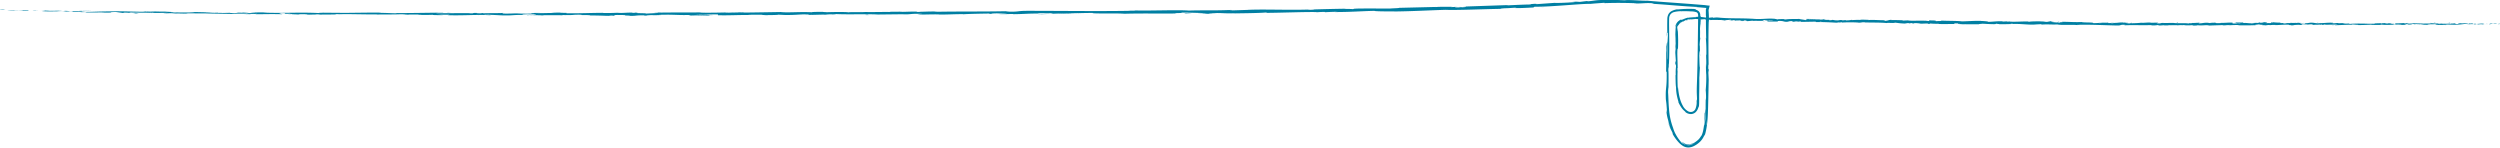 <svg xmlns="http://www.w3.org/2000/svg" viewBox="0 0 1930.51 114" class="svg" focusable="false" aria-hidden="true" role="img"><defs><style>.cls-2{clip-path:url(#clip-path)}.cls-3{fill:#007fa3}</style><clipPath id="clip-path"><path fill="none" d="M0 0h1930.51v114H0z"/></clipPath></defs><g id="Layer_2" data-name="Layer 2"><g id="Layer_1-2" data-name="Layer 1"><g class="cls-2"><path class="cls-3" d="M.42 7.4c-.91 0-.4.27 2.09.28l1.77-.29zm16.73.95c2.93-.09 6.32-.3 4.43-.64-2.91.25-3.61.11-6.74.41-2.49 0-4.34-.19-3.92-.3-.88.06-3.87-.16-5.22 0a96.45 96.45 0 0 0 11.64.3c.92.09 0 .16-.19.21M260.62 11h-1.57 1.57m150.85.48a9.48 9.48 0 0 0-1.68.07 13.72 13.72 0 0 0 1.68-.07m25.76.37h-1.52a13.69 13.69 0 0 0 1.52 0M260.62 11l4 .12a32.82 32.82 0 0 0-4-.12M50.73 8.15c-.84 0-1.55 0-2.19.06h2.19m143.38 2.73h-1.22l-1 .13zm-51.04-.25a5.15 5.15 0 0 0 2-.37 18.8 18.8 0 0 1-2.52.16c0 .06.13.12.51.21M62.15 9.42h-1.43 1.43m168.49 1.76a1.71 1.71 0 0 0 .47.11s-.19-.07-.47-.11M1296 78.94c-.14-.28-.19-.37 0 0m-1.08-59.38v.82c.06.09.11.18.16.18zM917.1 10.51c-4.9-.22 8-.38.59-.6.69.1-6.7.48-.59.6M52.05 8.2h2.09-2.09m865.64 1.71h-.76.76M593 12c-.22 0-.66-.08-1.11-.11A6.41 6.41 0 0 0 593 12m-80.94-.36h2-2M635 11.47c1.09 0 1.46.06 2.94 0h-.45a23.09 23.09 0 0 1-2.49 0m43.72-.1h-2.2zm608.37 17.07c.1-1 .19-1.55.28-2-.2.67-.18-5.75-.28 2"/><path class="cls-3" d="M50.75 8.31a5.71 5.71 0 0 1 1.3-.11H50.6c-.13 0-.16.08.15.11m586.01.97h7-7m574.59-7.41l1.59-.14c-.61 0-1.18.08-1.59.14M664.32 9.22c1.24.09 2.56.15 3.92.18.28 0 .61 0 .8-.07zm623.06 17.19"/><path class="cls-3" d="M1305 111.68a25.92 25.92 0 0 0 2.56-.85 9.59 9.59 0 0 1-3 1h-.21l.67-.24m13.36-20.87c-.12 1.59-.28 3.57-.56 5.66-.17.44-.18-.07 0-1.37a31.13 31.13 0 0 0 .58-4.29m-2.06 13a11.44 11.44 0 0 1-1.44 3.08 11.37 11.37 0 0 0 1.44-3.09m-2.85-86.83c.12-6.62-.3-3.1-.49-4.52a5.62 5.62 0 0 0-.59-2.85 3.84 3.84 0 0 0-1.47-1.42c-.86-.45-1.18-.5-1.32-.61s.18-.26-1.32-.55a88.86 88.86 0 0 0-12.63.35c-.29 0-1 0-.17-.14a13.3 13.3 0 0 0-4.93 1.57 6.19 6.19 0 0 0-2.28 2.44 8.27 8.27 0 0 0-.78 3.26c-.1 4.08-.1 8.09 0 11.15a5.8 5.8 0 0 1-.1.79c.19-1 .38-1.13.51-.92 0 3 .15 5.51-.11 6.62a17.61 17.61 0 0 0-.12-2.82l.06 3.11c-.38 2.79-.06-4.25-.31-4.25 0 6.06.2 13.13 0 17.78-.35 1 0-10.87-.35-4.67l.24-7.19c-.61 5.48.1-4.37-.54.67-.24 9.46 0 10.59-.22 20 .15 2.13.28-.7.44 1.43.16 13.43-1 10.52-.64 20.44.11 1.28.3 2.17.44 3.62s.26 3.46.53 7c-.2-.79-.43-1.59-.6-2.38a32.85 32.85 0 0 0 1.19 7.27c.42 1.33.62 2.75 2.15 7.42a30.28 30.28 0 0 1-1.4-3.92c-.4-1.39-.6-2.42-.48-1.73a18.29 18.29 0 0 0 1.48 5c.4.86.78 1.53 1.85 3.73l.17 1.07a32.81 32.81 0 0 0 4.55 6.27 15.57 15.57 0 0 0 3.14 2.68 8 8 0 0 0 4.22 1.29 9.59 9.59 0 0 0 4.25-1 17.62 17.62 0 0 0 3.57-2.25 14.57 14.57 0 0 0 4.92-6.9c-.09.63-.74 2.61.32 0 1.9-6.77 2.15-14.2 2.34-21.4s.32-14.35.46-20.92l-.24-5c0-1.17.15-2.17.19-.9.16-5.12-.18-.27-.27-2.73 0-2.92.2-3.85.27-2-.16-9-.28-25.75.12-35.27l.07 1.86c.12-4.74-.13-7-.24-9.54.09-.45.5-2 .88-3.46l-1.88-.16-1.77-.18 1.54.06-12.46-1-12.2-.9c-8-.57-15.47-1.1-21.6-1.66-1.18.12-5.16-.09-9-.29s-7.49-.25-8 0c-4.6-.16-6.25-.29-8.37-.32s-4.71-.09-11.19.13c-3.47.16-5.14.64-9.4 1l-.12-.29-5.77.69-3.11-.16-4 .34a14.19 14.19 0 0 1 3.16 0c-3.12.27-6.93.46-10 .57s-5.34.1-5.42 0l-14.77 1.07c.33-.14 2.8-.31 4.75-.49-7.87.73-1.45-.24-8.66.42 1 0-.52.21-.68.28-3.61 0-11.82.41-17.89.69l1.16-.25-35.44 1.21c4.42 0 3.41.38-.2.5l-1.45-.29c-2.33.25 3.77 0-1 .39-4.6 0-3.1-.31-.46-.47l-5.6.23c-.33-.09 1-.17 1.32-.3-2.29.25-9.66-.13-13 .28l-.32-.09-27.94.68c-.19.29-4.11.28-7.1.55-7.38 0-15.57-.1-24.46 0-6.24.22-1.82.26-4.62.46-.46-.25-9.34-.1-4.74-.34-10.67.18-13.62.25-27.11.61 1.46.09 3.11.12 2.26.21a27.22 27.22 0 0 1-5.22-.17h.64c-15.14.53-35-.39-47 .26h.68l-12.51.4c-5.75 0 3.45-.23-.81-.34-13.48.56-21.31.1-32.42.48-8.6-.69-30.51.27-42.12-.12l.67.17a48.25 48.25 0 0 1-5.84-.1c.31.14 3.25.14 1.39.24-25.41.4-52.45 0-78.51 0-9.53 0-5.4.94-17.42.58l3.41-.34c-19.23.48-39.32.13-58.14.54a23.54 23.54 0 0 1 3-.18c-2-.11-5.67-.1-8.85 0l-4.15.12a9.44 9.44 0 0 0-1.77.15c-2.94 0-.68-.17-2.49-.26-4-.13-10 .34-12.13.11a11.73 11.73 0 0 1 1.85-.1c-2.6.12-12.11 0-9.62.28-7.07-.1-13.52.16-19.15 0-3.68.32-12.1-.12-13.26.32.5-.45-12.39-.34-16.86-.12 1.5-.13-3.88-.13-2.13-.32-5.1 0-9.77.11-8.88.34-9.4-.51-18.88.47-24.17-.2-15.15.28-29.16.46-42.79.57.5-.45 15.06-.06 14.48-.53-12.93.2-20.38.59-33.2.49-3.32-.06 1.89-.19 3-.27-12.91.19-25 0-36.46.23 0 0 1.28-.08 2.45-.12-2.27 0-5.27-.06-5 .14h2.2c3.62.29-9 .62-9.39.77 3.84-.58-11.35-.13-5.25-.87-1.49 0-3.36.13-3 .27-2.21 0-2.91-.12-.67-.27-8.11.11-5.22.32-12.57.31 0-.09 1.51-.13 2.27-.25-3.72.19-7.46.38-13.67.3.37-.06-.35-.14 1.5-.14-10.66 0-18.17.5-29.87.31 3.45-.42-4-.14-4.6-.51l-6.3.11 2.53.18c-5.51 0-10.38.26-15.12.14l4.1-.15-10.33.06 5.84.14c-5.57.19.6.47-6.73.36 1.49 0-5.52 0-8.39-.22-2.73.11-5.53.23-9.61.13-1.06-.12.86-.4.17-.48-2.69.3-12.91.06-16.32.38 1.14-.08 1.2-.27.83-.31l-2.26.25c-2.55-.09-2.93-.13-2.51-.28-7.68-.06 2.43.47-6.68.25.72 0 .38 0 1.87-.09-9.16-.12-17.69.13-26.1 0-2.48-.38 7.35-.08 4.51-.4-12.13.05-25.11.4-36.85.29h2.19c-1.63.51-8.74-.29-14.68-.07 1.46 0 1.91-.28 1.52-.22-8-.11-16.44.07-28.61.19l1.6.03c-4.74-.13-12.48-.11-17.59-.19-1.52.13-4.45.1-2.67.3-15.77-.81-30.09.3-44.09-.43 1.68 0 4-.09 2.66-.1l-11.92.06a30 30 0 0 0 4.07.34c-1.51.12-4.88.21-7.83.19 5.36-.12-.05-.36-2.36-.5.38.07-.41.14-.21.21-6.23-.44-1 .46-9.55.14l.45-.12c-3.18 0-6.12.19-9.55.13-1.42-.27 3.39-.1 3.61-.32-4.82 0-9.51.45-13.87.16l7-.11c-4.74-.33-5.3-.26-8.82-.33h.34l-8.16-.19 2.08.1c-6 .64-12.28 0-20.41.41 7.9-.36 1.31-.23 1.91-.53-2.07-.1-5.22-.22-4.32-.29-3.84.21-6.41-.25-11.83.06-.25-.1-4.11 0-3.24-.28-5 0 1.18.18.75.3-7.69.26-18.08-.54-29.16-.2-9.54.06-11.31.36-20.17.41-3-.19 2.45-.32 2.45-.32-4.82-.2-8.45-.22-13-.17.92-.07 0-.15-1.41-.28-3.65 0-2.45.32-7.26.12.83-.1 1.89-.26 3.65-.34l-13 .18c-1.18-.18 2.68-.2 4.25-.3-5 0-12.95-.11-14.5.14l3.2.16c-1.82 0-.93-.24.42-.27a25.94 25.94 0 0 1 6.42.33h-3.17c3.24.67 12.72.1 19.1.22L48.61 9l6.54-.26c1.39.13 2.34.37-.81.39 4.57.26 4-.1 8 .18.43 0 .24.06-.17.07l4.47-.07c-.87.08.74.3-2 .21 8 .34 12.94-.15 15.95.2h-.67C91 9.78 81 9.5 89.33 9.23l5.61.79L96 9.73c1.15 0 3.42.06 3 .18 4.27-.17-.73-.14 1.75-.31 5.52.32 15.24 0 16.48.49 2-.22-5.28-.22.62-.33 1.67.53 6.82 0 11.86.24-1.55.26-6.33.08-1.28.36 3.05-.43 9.83.18 14.09.12.2-.35 9.26-.06 16.4-.15-.45.12 13.45.27 20.09.43l-.19.06c1.29-.35 8.14-.25 13.13-.29-.19.21-1.09.29-3.8.38h4.7c1.1-.11 2.57-.16 5.61-.19l-1.18.27c6.25 0 12.58-.25 20.62 0 .45-.25-6.39-.74 2.11-.86.31.14.63.37-1.6.42.73 0 2.6-.1 4.07 0l-3.4.21c3.66.12 1.92-.18 4.84-.15-.05.2 2.17.15 1.75.3-.75 0-2.55-.09-3.67 0 3.29.06 7.28.18 8.6.33-.29-.11 0-.26 2.42-.27 6.25 0 2.14.24 5.78.35 1.51-.13 5.5 0 5.6-.27a15.83 15.83 0 0 1 2.87.23c3.24-.12 15.1 0 11.46-.31h-.83.53c10.6-.25 22 .24 32.53.15v.1c6.28-.09 14 0 18.45-.22 1.86 0 4.38.19 3.59.3 4.8-.06 5.33-.17 12.26 0-4.82.16 1.67.15-4.94.11 6.23.1 7.65.25 14.34 0-2.28.25 4.69.32 7.66.25L338 11.4h9.2l-1.6.33c12.76.42 23-.64 32.72.05 3.37-.23-6.93-.18-3.91-.44 5.87.06 12 .54 13.82.54 8 .2 7.5-.46 15.91-.34-1.08-.11-2.09-.43 4.19-.53 5.88 0 7.22.49 3.51.58a9.62 9.62 0 0 1-2-.07c-1.9.05-4.39.1-2.07.22l.77-.11c2.91.12 11 .11 9.09.3 4.44-.11 1.9-.19-1.39-.25 7.53.17 11.77 0 19.52.12-1.23-.06-2.37-.2-1.14-.2 11.37.15 5-.22 12.71-.26 4.38.18-1.57.42 6.19.27 4.73.13 1 .32-.88.41 7.07-.22 13.2.15 17.24.2l-3.72.09c2.22-.05 4-.05 5.9-.05l-2.17-.26a33 33 0 0 1 4 .15c2.25-.16-1.72-.4 2.75-.6 2.91.12 8.87-.13 9.87.18-9.16-.1 1 .32-6.74.36h5.51c.33 0-.31.07-.9.08 8.76.28 4-.35 13.11-.35-1.15.18 2.11.33 3.59.29-3.66 0-1.75-.29 1.61-.42 5.83.13 6.33-.11 9.38-.1l-3.48-.06c1.18-.17 4.1-.15 8.16-.21.34.13-3.69.1-2.24.15 4.51-.31 10.19.31 16.48.1 2.91.12.28.33 2.84.41 7-.24 7.63.23 15 0-2.14-.24-2.51-.18 2.71-.41l-12.18.17 7.81-.35c-3.67 0-7.75.16-10 .12 3.72-.19 3.34-.14 1.58-.33 5 .35 10-.21 15.78 0l-.18.58c8.74.25 15.53-.31 26.88-.17l-3.65-.1c1.53-.23 7 0 10.69-.14-.35.19 1.95.26 3.52.38-.19-.15 8.31 0 9.34-.4l5.06.24c9.17.09 10.46-.57 19.27-.53-2.65.22 1.35.35-4.55.51a45.8 45.8 0 0 0 5.63-.11c1.72.12 8.16-.28 10.86-.1a34.3 34.3 0 0 1 4.95-.28c.36 0 0 .1 0 .1s5.16-.15 2.28-.36c9.06.59 25.32-.1 33.21.41l20-.22c-.38.06 0 .1-1.12.08 8 .16 4.94-.57 14.08-.4 4.68.29-4.85.18-1.94.29 1.27.64 11-.12 17.2.23h-1.49c4.7.2 11.47-.28 19.16-.27 0 0-.37.06 0 .1 5.25-.35 15.2-.49 22.6-.61-2.3.26-3.36.15-2 .4 3.32-.05-1-.41 5.65-.5 2.15.13 6.92.22 7.56.49h-6.24c3.2.34 8.08-.05 11.36 0l-.42.16c9.57-.1 9.7-.49 20-.52l-1.06-.11c5.61-.41 4.71.19 10.31-.12l1.7.38c3.71-.11 13-.44 19.63-.55-3.77.31-11.54.49-16.36.69 3.68 0 12.49-.09 14.4-.3-1.48.05-3.34.16-4.8.1 4.5-.33 10.43-.51 17.75-.54-1.29.76 19.09.1 24.41.63 13-.37 25.69-.07 40.78-.22-5.35-.55 4.41-.05 3.48-.65 3.51-.06 4.85-.06 5.17 0l10.65.29c2.53.15-3.34.15-3 .29 7.69 0 3.23.23 8.32.35-1-.21 2.67-.33 7.06-.28l-6.18-.23c10.75-.39 9.3.43 20.14 0l-3.43.22c5.56-.16 20.52-.2 26-.73 1 .06 2.29.21-.16.28 13.3-.07 29.59-.81 39.93-.62l-1 .16c2.48-.08 4.31-.34 7.42-.23-.16.06-1 .16.15.15 1.31-.06 6.59-.34 9.87-.3l-2.8.2c13 0 19.89-.68 30.77-.93 0 .44 10.18.44 15.27.44l-.17.06c15.1-.2 25.64-.85 39.62-1.29 8.69.38 29.41-.56 43.37-.75-2.14 0 .33-.35 2.81-.47 3.28 0 9-.67 8.53-.25l-1.16.05c2.48.27 9.2-.13 14.45-.39l.84-.57c13.77.11 35.94-2.43 43.46-2.23 3.29-.34 7.39-.58 10.65-.84l-.16.29c9.15-.26 13.7-.27 25 .08l-2.32.1c6.38.29 8.1-.47 14-.13l1.74.52c11.15.69 22.4 1.89 33.43 2.36a7.19 7.19 0 0 1-2.33 0l9.2.78c-.12.46-.24.9-.35 1.31v4.1c.05.88.13 1.24.25.83-.37.13-.14 11.53 0 17.57l-.27-.94c.3 5.1.4 5.26.43 12.38 0 1.68-.24 1.47-.15-.77-.19 5.62.22 4.39 0 11.19l-.15-2.54a73.76 73.76 0 0 0 .2 8.51 104.67 104.67 0 0 1-.43 11.81 51.72 51.72 0 0 1 .21 7.36c-.1.45-.14-.79-.16-1.41-.28 9.65.21 14.39-.9 20.9a3.25 3.25 0 0 0-.33 1.07 113.92 113.92 0 0 0 1-13.12c-.24 0-.5 6.15-.68 1.24 0 2.48.05 5.82-.24 9.26a47.43 47.43 0 0 1-.71 5.12 20.06 20.06 0 0 1-1.3 4.48c-.15.23-.29.44-.42.6l.24-.51a15.66 15.66 0 0 1-2 2.87 17.52 17.52 0 0 1-3.71 2.84 19.33 19.33 0 0 1-3.55 1.22 6 6 0 0 1-4.66-1.35c0 .42-2.83-2.13-.28.37a11.91 11.91 0 0 0 2.1 1.12 4.47 4.47 0 0 0 1.13.26h-.19c1.73.36 4.2-.37 6.57-2a12.6 12.6 0 0 1-3.16 1.81 5.89 5.89 0 0 1-4 .13 8.62 8.62 0 0 1-3.66-1.74 33.64 33.64 0 0 1-4.44-6.38 23.84 23.84 0 0 1-2.06-5 51.63 51.63 0 0 1-3.14-14.71c-.45-5-.47-9.72-.71-12.69a21.22 21.22 0 0 1 .29-4.08c0 1.55 0 3.39.06 4.23-.06-5.37.18-15.9-.16-17.19.26-6.76.28 3.81.35-5.49l.1 1.26c.42-9.14.3-16.58.2-24.26 0-3.82-.15-7.79 0-11.91a5.27 5.27 0 0 1 1-2.78 5.34 5.34 0 0 1 2.54-1.72 21.4 21.4 0 0 1 7-.67h-2.38c2.87-.11 5.77-.08 8.67.09a13.62 13.62 0 0 1 4.12.59 2.05 2.05 0 0 1 1.2 1.16 5.68 5.68 0 0 1 .23 2c-.08 5.91-.15 11.85-.23 17.78-.14 11.87-.31 23.7-.76 35.09-.21 6.48 0 7.19.12 11.15l-.32 1.39a13.49 13.49 0 0 1-1 6.37 4 4 0 0 1-2.43 2 4.25 4.25 0 0 1-3-.32 10.17 10.17 0 0 1-4.29-4.48c-2.12-3.82-3.12-8.45-3.68-14.43l-.09 1.56c-.37-4.3-.34-13.78-.16-13a17.12 17.12 0 0 1-.11-3.13l.16-.13-.29-10.72c.1-8.31.62 1.3.63-10.82-.06-4.51-.47-12.83-.57-11.14a30 30 0 0 1-.25 4.78l-.09-4.12c-.46-.75-.93-3.91-1.24 6.2l.3 7.05-.22 2.27v-5.93a59.73 59.73 0 0 0 .12 7.89 18.9 18.9 0 0 0-.24 3l.45 6.92c-.18.84-.36-3.1-.45 1.54.21 3.25.4-3.11.54 2.26a32.94 32.94 0 0 0-.19 6.35c-.12.55-.2-.28-.25-1.85.14 3.51.06 9.35.46 11.18a35 35 0 0 0 .82 7.33c.53 2.51 1.31 4.47 1 4.38a28.78 28.78 0 0 0 2 3.6 13.25 13.25 0 0 0 4.16 4.2c-1.43-.79-1.42-.8-.71-.19a6.73 6.73 0 0 0 4.79 1.47 5.68 5.68 0 0 0 3.06-1.42 7.44 7.44 0 0 0 1.64-2.36c.63-1.45.8-2.34.87-1.88.4-2.5.17-6.42.27-10.78s.13-9.17.06-13.05a18.9 18.9 0 0 1 .06 2c.11-4.37.27-5.63.4-8.43-.37-.57-.35-7.37-.53-11 .46-5.34.4 3.26.79 1.59-.32.26-.16-9.3-.45-7.49a41.11 41.11 0 0 1 .52-5.63c-.47-.72 0-3.81-.26-7.2.34-5.92.48-1.52.44-8 .2-3.09.27 2.69.27 2.69"/><path class="cls-3" d="M1301.84 111.82a3.77 3.77 0 0 1-.7-.27 6 6 0 0 0 1 .46c.22 0 .44.07.64.07a6.82 6.82 0 0 1-.94-.26M258.77 10.91h.28-.58.3"/></g><path class="cls-3" d="M1225.78.79l.03.07 1.13-.14-1.16.07z"/><g class="cls-2"><path class="cls-3" d="M187.22 9.64a8.12 8.12 0 0 0-.94-.08 8.86 8.86 0 0 0 .94.08m-30.91-.23l-4.38-.13 4.38.13m-23.77-.32a1.71 1.71 0 0 0-.47.11h.05zm377.89.7h.91c2.15-.06.69 0-.91 0M398 10.42l3.61-.13a14.68 14.68 0 0 0-3.61.13m238-1.14z"/><path class="cls-3" d="M406.81 10.29h-5.23c1.65 0 3.58.05 5.23 0M29.55 7.8h-1.28zm-1.28.01H27h1.28m-3.96.02h2.67a25.56 25.56 0 0 0-2.67 0M61 8.38l.36-.09a.73.73 0 0 0-.36.09m9.56.1c-2.28-.06-5.72-.29-8.9-.27l-.3.08c1.5-.13 7 .33 9.2.19m39.89 1.64l-8-.15c1.4.12 3.24.28-.4.28 10.09.4-2.08-.26 8.41-.13m24.83.36c-4.3 0 .05.16-.17.22 2.73-.08 3.39-.1.17-.22m179.53.84l-.43.25c3.32 0 0-.1.43-.25"/></g><path class="cls-3" d="M344.38 10.14l4.76-.06-3.22-.17-1.54.23zm25.04 1.77l-1.45.03 5.53-.08-4.08.05z"/><g class="cls-2"><path class="cls-3" d="M670.94 11.63l-1-.3c-2.24.06-2.71.41 1 .3m130.16-.82a58.18 58.18 0 0 0 7.34.06c-2.93 0-5.85-.11-7.34-.06"/></g><path class="cls-3" d="M1191.47 5.41l-2.61.24 4.93-.35-2.32.11z"/><g class="cls-2"><path class="cls-3" d="M1930.35 18.57c.34-.09.14-.28-.78-.23l-.65.34zm-6.24-.52c-1.09.17-2.34.47-1.63.76 1.07-.33 1.34-.2 2.49-.59.93 0 1.62.08 1.47.2a12 12 0 0 0 1.94-.16 13.7 13.7 0 0 0-4.34 0c-.34-.07 0-.16.07-.22m-90.62.09h.58-.58m-56.15-.13a1.6 1.6 0 0 0 .63-.07c-.4 0-.72 0-.63.07m-9.58-.39h.56a2.2 2.2 0 0 0-.56 0m65.73.52L1832 18c-.11.11.77.08 1.5.1m78.12.9a5.59 5.59 0 0 0 .81-.1l-.76.05-.05.05m-53.38-1.2h.45a3.35 3.35 0 0 0 .38-.14zm18.99-.13c-.43 0-.58.27-.74.39a2.63 2.63 0 0 1 .93-.19c0-.05-.05-.12-.19-.2m30.12.27h.54-.54m-62.71-.15a.35.35 0 0 0-.17-.1s.07.07.17.1m-531.3-2.74V15c0-.05-.15 0 0 .05m-19.4 5.56l.11-.28a.32.32 0 0 0-.11-.12zm295.23-3.88c1.82.26-3 .3-.23.6-.26-.11 2.5-.42.23-.6M1911.13 19h-.78.78m-322.19-1.67h.28-.28m120.85-.03a3.05 3.05 0 0 0 .41.12s-.1-.07-.41-.12m30.11.47h-.74.74m-45.74-.14a7.45 7.45 0 0 0-1.1 0h.17a3 3 0 0 1 .93 0m-16.28-.06l.3.06h.52zm-315.07-1.22a2.86 2.86 0 0 1-.75-.26c.25.2-2.14.22.75.26"/><path class="cls-3" d="M1911.61 18.86a.91.91 0 0 1-.48.12h.54s.06-.08-.06-.1m-218.12.93h-2.59 2.59m-213.93-1.74h-.59a2.7 2.7 0 0 0 .59 0m203.67 1.71a10.94 10.94 0 0 0-1.46-.2 1.67 1.67 0 0 0-.3.07z"/></g><g class="cls-2"><path class="cls-3" d="M1397.21 14.65a2.79 2.79 0 0 1 1.13.08h-1.43a.77.77 0 0 1 .3-.13m10.2 2.07h-2.1c-.17-.1 0-.2.5-.19-.26.06.88.14 1.6.23m-62.41-.39c2.46.07 1.17-.33 1.7-.52 2.94 0 1.35.3 2.35.51 1.83 0 3.25-.35 4.62-.3.1.06.37.09 0 .16 2-.24 5.77.13 8-.18a.75.75 0 0 1 .3.1c-.36-.2-.42-.38-.34-.51a8.35 8.35 0 0 1 2.47.05 2.61 2.61 0 0 0-1.06.15l1.16-.08c1 .36-1.58.08-1.59.34 2.26-.07 4.9-.3 6.63-.17.35.34-4 0-1.75.37l-2.67-.18c2 .57-1.63-.06.24.54 3.52.16 3.94-.1 7.45.07.8-.18-.25-.28.54-.46 5-.24 3.91.92 7.59.54a7.77 7.77 0 0 1 3.94-.34l-.89.36c3.4.1 2-.51 5.52-.19-.64.14-2.68.08-2.17.13 2.31.34 1.64-.18 3.42-.15l.36.34c3.63 0 7.63-.15 11.65-.16-.22.1-.91.19 0 .31 5.07-.09 10.82.2 15.71.48l1.87-.27c.43 0 .8.15.33.2 1.91.13.1-.19 1-.29 1.09 0 1.43.19.74.27a100.87 100.87 0 0 1 13.13 0l-.69.07c2.76.16 3.12-.55 5.68-.25l-.5.05c6 .19 12.61 0 17.18.5.87-.41 5.92.26 6.31-.32 3.42.33 2.44.42 7.25.68 1.29 0 1.92-.34 3.51-.38v.3l2.16-.29 1.15.37 1.49-.06c-.59 0-1.26-.15-1.17-.23a23.15 23.15 0 0 1 5.73.42l5.52-.2a8.2 8.2 0 0 1-1.78.22c2.94-.28.53.33 3.23.07-.36-.07.2-.18.26-.24a53.33 53.33 0 0 0 6.66.18l-.43.2c4.09.1 8.62 0 13.21 0-1.65-.12-1.27-.48.08-.5l.53.33c.87-.19-1.4-.14.39-.36 1.71.05 1.14.37.16.47l2.08-.09c.13.1-.36.14-.49.26.85-.19 3.59.36 4.83 0l.12.09h10.4c.08-.27 1.54-.2 2.65-.41 2.75.11 5.79.35 9.1.35 2.33-.12.68-.23 1.73-.38.17.25 3.47.25 1.76.42 4 0 5.07 0 10.09-.17-.54-.11-1.15-.16-.84-.24.92 0 2.08.12 1.94.24h-.24c5.64-.33 13 .85 17.5.36h-.25l4.66-.24c2.14.05-1.29.18.29.34 5-.38 7.94.12 12.07-.14 3.2.77 11.36 0 15.68.53l-.25-.18a6.8 6.8 0 0 1 2.17.16c-.11-.14-1.21-.17-.51-.26 9.46-.15 19.52.38 29.22.58 3.54.07 2-.89 6.48-.45l-1.27.32c7.16-.36 14.64.09 21.65-.21a3.81 3.81 0 0 1-1.12.17 20.63 20.63 0 0 0 5.5-.16c1.09 0 .25.18.92.28 1.49.15 3.73-.28 4.52-.05.13 0-.42.08-.69.1 1-.12 4.51 0 3.58-.24 2.63.14 5-.1 7.13.07 1.37-.3 4.5.16 4.94-.27-.19.45 4.61.38 6.27.18-.55.13 1.45.14.79.33 1.9 0 3.64-.08 3.31-.31 3.5.55 7-.4 9 .29 5.63-.22 10.85-.36 15.92-.46-.18.45-5.6 0-5.39.5 4.81-.17 7.59-.55 12.36-.43 1.23.06-.7.19-1.12.27 4.81-.18 9.29.06 13.57-.18a3.75 3.75 0 0 1-.91.12c.84 0 2 .07 1.87-.13l-.83.05c-1.34-.29 3.35-.6 3.5-.76-1.43.58 4.23.16 2 .88.56 0 1.25-.13 1.13-.26.82 0 1.08.12.25.27 3-.1 1.94-.32 4.68-.31 0 .1-.56.13-.85.25a25.71 25.71 0 0 1 5.09-.29c-.14.06.13.14-.56.13 4 0 6.77-.49 11.12-.3-1.28.42 1.48.14 1.71.51l2.34-.11-.94-.18c2.06 0 3.87-.26 5.63-.14l-1.52.15 3.84-.07-2.17-.14c2.07-.19-.23-.46 2.5-.36-.55 0 2.06 0 3.12.22a18.39 18.39 0 0 1 3.57-.14c.4.11-.31.4-.06.48 1-.31 4.81-.08 6.07-.41-.42.08-.44.27-.3.31l.84-.25c1 .08 1.09.12.93.27 2.86.05-.9-.46 2.49-.26a5.56 5.56 0 0 1-.7.09c3.41.11 6.59-.15 9.72 0 .92.38-2.74.09-1.68.41 4.51-.06 9.35-.46 13.71-.37h-.81c.6-.53 3.25.25 5.46 0-.54 0-.71.29-.56.23 3 .08 6.11-.13 10.65-.31l-.57.14c1.77.12 4.65.06 6.55.12.57-.13 1.66-.11 1-.31 5.88.76 11.2-.43 16.41.18-.62 0-1.48.12-1 .12l4.44-.14c-.35-.22-.58-.13-1.51-.31a16.87 16.87 0 0 1 2.91-.25c-2 .16 0 .37.88.49-.14-.07.15-.15.08-.22 2.32.4.38-.46 3.55-.2l-.17.12c1.19-.06 2.28-.23 3.56-.2.53.27-1.26.13-1.35.35 1.8 0 3.54-.51 5.17-.26l-2.62.16a17 17 0 0 0 3.29.27h-.13l3 .13-.78-.08c2.24-.7 4.57-.14 7.59-.62-2.93.45-.48.25-.7.55.77.08 1.94.17 1.61.25 1.43-.25 2.39.17 4.4-.19.09.09 1.53 0 1.21.24 1.86-.09-.44-.17-.28-.29 2.86-.35 6.73.35 10.85-.13 3.55-.22 4.2-.55 7.5-.73 1.11.14-.91.35-.91.35a28.87 28.87 0 0 0 4.84 0c-.34.09 0 .15.53.26 1.36-.05.9-.37 2.7-.25a6.59 6.59 0 0 1-1.36.4l4.84-.42c.44.16-1 .27-1.58.39a33.13 33.13 0 0 0 5.39-.49l-1.2-.08c.68 0 .36.22-.14.28a3.67 3.67 0 0 1-2.4-.16l1.18-.08c-1.22-.54-4.73.16-7.11.16l1-.42-2.44.37c-.51-.1-.87-.32.3-.4-1.7-.18-1.51.17-3 0-.16 0-.09-.05.06-.07l-1.66.14c.32-.09-.28-.29.74-.24-3-.21-4.81.34-5.94 0h.25c-4.14.17-.39.31-3.5.69l-2.09-.73-.41.3c-.43 0-1.27 0-1.12-.14-1.59.22.28.13-.65.33-2-.26-5.67.17-6.13-.31-.74.24 2 .17-.23.34-.63-.51-2.54.11-4.42-.11.58-.27 2.36-.15.48-.37-1.13.46-3.66-.07-5.25 0-.07.36-3.44.16-6.1.29.17-.12-5-.17-7.48-.29l.07-.06c-.47.36-3 .3-4.88.38.07-.21.4-.3 1.41-.4h-1.75a8.85 8.85 0 0 1-2.09.22l.44-.27c-2.32 0-4.68.34-7.67.17-.17.25 2.38.69-.78.88-.12-.14-.24-.37.59-.43a9.29 9.29 0 0 1-1.51.06l1.26-.24c-1.36-.09-.71.2-1.8.18 0-.19-.81-.13-.65-.29a10.38 10.38 0 0 0 1.37 0 18.11 18.11 0 0 1-3.21-.29c.11.11 0 .26-.9.29-2.32 0-.79-.23-2.15-.33-.56.14-2 0-2.08.29a2.3 2.3 0 0 1-1.07-.22c-1.21.13-5.62.05-4.27.36h.31-.19c-4 .29-8.2-.15-12.11 0v-.1c-2.34.11-5.2.07-6.87.28-.69 0-1.63-.17-1.34-.29a27.82 27.82 0 0 1-4.56 0c1.79-.17-.62-.15 1.84-.13a27.31 27.31 0 0 0-5.34 0c.85-.25-1.74-.32-2.85-.24l1.63.18h-3.43l.6-.33c-4.75-.4-8.56.67-12.18 0-1.25.23 2.58.17 1.46.43-2.19 0-4.46-.51-5.15-.51-3-.19-2.79.47-5.92.35.4.11.78.43-1.56.54-2.18-.05-2.68-.5-1.3-.59.52 0 .77 0 .75.07.71 0 1.63-.09.77-.22l-.29.12c-1.08-.12-4.09-.11-3.38-.3-1.65.11-.71.19.52.25-2.81-.17-4.38 0-7.27-.12.46.06.88.2.43.2-4.24-.15-1.87.22-4.74.27-1.62-.18.59-.43-2.3-.28-1.76-.13-.37-.31.33-.41a45.71 45.71 0 0 1-6.41-.2l1.38-.09c-.83.05-1.51.05-2.2.05l.79.23c-.81 0-1.5 0-1.48-.14-.84.15.64.39-1 .6-1.08-.13-3.3.12-3.67-.19 3.41.11-.38-.32 2.51-.36a20.21 20.21 0 0 1-2 0c-.13 0 .11-.07.33-.08-3.26-.29-1.5.35-4.88.33.43-.17-.78-.33-1.33-.3 1.36 0 .65.3-.6.43a25.36 25.36 0 0 0-3.5.08l1.3.06a14.35 14.35 0 0 1-3 .2c-.13-.13 1.37-.09.83-.15-1.68.31-3.79-.32-6.13-.12-1.09-.12-.11-.33-1.06-.41-2.62.22-2.84-.25-5.6-.07.8.24.94.18-1 .41l4.54-.16-2.91.34c1.36 0 2.88-.15 3.7-.1-1.38.19-1.24.13-.59.32-1.87-.35-3.71.2-5.87 0l.07-.58c-3.26-.27-5.78.29-10 .12l1.36.11a31.91 31.91 0 0 1-4 .11c.13-.19-.72-.27-1.31-.39.07.14-3.09 0-3.47.36l-1.89-.26c-3.41-.12-3.89.54-7.17.46 1-.21-.5-.35 1.7-.49a6.46 6.46 0 0 0-2.1.09c-.64-.13-3 .25-4 .06a5.07 5.07 0 0 1-1.84.27c-.14-.05 0-.1 0-.1s-1.92.12-.85.34c-3.37-.62-9.42 0-12.36-.52l-7.43.11c.14 0 0-.09.41-.07-3-.19-1.84.55-5.24.33-1.74-.32 1.81-.16.72-.28-.47-.65-4.11.06-6.39-.32h.55c-1.75-.22-4.27.22-7.13.16 0 0 .14-.05 0-.09-2 .31-5.66.4-8.41.48.86-.25 1.25-.13.73-.38-1.24 0 .36.41-2.11.47-.8-.15-2.57-.27-2.81-.55h2.33c-1.19-.36-3 0-4.23-.07l.15-.15c-3.56 0-3.61.42-7.43.37l.39.12c-2.09.37-1.75-.23-3.84.05l-.63-.4c-1.38.09-4.83.36-7.31.42 1.41-.28 4.3-.42 6.1-.58a44.89 44.89 0 0 0-5.37.19 12 12 0 0 1 1.79-.06 37.59 37.59 0 0 1-6.61.41c.49-.75-7.1-.24-9.07-.84-4.83.25-9.57-.18-15.18-.17 2 .6-1.64 0-1.3.61a11.89 11.89 0 0 1-1.93 0l-4-.39c-.94-.18 1.25-.12 1.13-.26-2.87-.06-1.2-.26-3.1-.43.39.21-1 .3-2.63.21l2.3.29c-4 .29-3.45-.53-7.49-.24l1.28-.18c-2.08.1-7.64-.06-9.67.41-.37-.07-.85-.24.06-.28-4.95-.11-11 .43-14.86.1l.37-.15a12.14 12.14 0 0 1-2.76.11c.06-.06.37-.14 0-.16a26.11 26.11 0 0 1-3.68.15l1-.16c-4.83-.23-7.41.34-11.46.41 0-.43-3.78-.61-5.68-.69l.07-.06c-5.62-.1-9.55.27-14.76.39-3.22-.5-10.94-.3-16.13-.62.8.09-.13.34-1 .37-1.22-.1-3.37.27-3.18-.13h.44c-.92-.4-3.42-.33-5.38-.36l-.32.52c-5.11-.8-13.4.15-16.19-.57-1.23.11-2.76.09-4 .21l.07-.28c-3.42-.11-5.12-.17-9.35-.15l.87-.19c-2.39-.05-3 .77-5.22.76l-.66-.43c-4.16 0-8.36-.46-12.48-.13.07-.06.19-.18.87-.19-2 0-7.57-.37-6.87.21 0-.37-4.29-.1-6.53 0l.35-.27a21.07 21.07 0 0 1-4.61.48c-.63 0-.55-.23.28-.15-2.09-.17-1.63.24-4.16.05l1-.16a10.39 10.39 0 0 0-3.17.23 14.82 14.82 0 0 1-4.4-.38 7.31 7.31 0 0 1-2.74.24c-.16-.1.3-.15.53-.17-3.59-.24-5.35.24-7.82-.07 0-.09-.21-.14-.42-.17 2.86.05 5.16.1 5 .11 0-.25-2.31-.33-.47-.65a53.53 53.53 0 0 1-7.27.38 1.79 1.79 0 0 1-.3-.09h.23a9.47 9.47 0 0 0-1.42 0c-.72-.05-1.17-.09-1.86-.1a20.86 20.86 0 0 0-3.8-.19c.1.28-1.41.21 0 .46h1.49-.08 2.86a10.3 10.3 0 0 1-3.13.06c-.59.17-1.25.34-1.61.42-1.57-.42-4.6-.68-5-.93-3.52.09-8.28-.06-10.5.42a3.05 3.05 0 0 1-1.52-.26c.58 0 1.27 0 1.58-.09-2 .1-5.92-.06-6.4.3-2.52-.21 1.42-.31-2-.31l.47-.11c-6.79-.7-11.08.72-18.61-.22a3.28 3.28 0 0 1 .89.14c-8.59-.57-17.74-.06-26.2-.93a15.8 15.8 0 0 0-4.15.16l-.51-.32-2.53.26c-3.6.14-6.11-1-10.72-.59l.59.2c-1.64-.1-5.18.38-4.93.16a2.42 2.42 0 0 1-1.16.28l-.08-.15a21.22 21.22 0 0 0-3.86 1.33c-1.48.55-1.41.45-1.54.32s-.48-.25-2.42 1.32a8 8 0 0 0-1.8 2.67c-.31.95-.44 1.58-.26 1.3s.35-.73.54-1.05.43-.5.51-.48a7.9 7.9 0 0 0-.64 1.42c.15.21.24.62.5.56s.56-.6 1.64-1.82a8.11 8.11 0 0 1 1.48-1.8c.26-.08.5-.18.76-.25a9.75 9.75 0 0 0-1.55 1.21c.93-.6 1.42-1.1 2.09-1.6a4.32 4.32 0 0 0 1-.2 13.9 13.9 0 0 1 2.15-1.18c.33.1-1 .62.63.31 1.09-.42-1.18-.18.68-.68a5.38 5.38 0 0 0 2.3-.12c.21.1-.09.2-.63.32 1.23-.31 3.34-.31 4-.55 1.26.23 4.36.05 4.23.47a23.85 23.85 0 0 1 3.53-.23c-2.22.44 4.51.18 3.91.72 1.64-.41 5.89 0 8.78-.16a2.29 2.29 0 0 1-.73.07 29.7 29.7 0 0 1 3.13.38c.22-.38 2.75-.39 4.12-.6 2 .42-1.22.42-.61.8-.09-.32 3.47-.23 2.8-.51a6.06 6.06 0 0 1 2.08.49c.28-.48 1.42-.05 2.69-.31 2.2.29.56.46 3 .38 1.15.17-1 .29-1 .29"/><path class="cls-3" d="M1395.83 15h-.32l.46.07.27-.08h-.41m438.34 3.19h-.1.22-.12"/></g><path class="cls-3" d="M1473.75 18.13l.43.01-.01-.07-.42.06z"/><g class="cls-2"><path class="cls-3" d="M1860.81 19.05a1.31 1.31 0 0 0 .35.07 1.58 1.58 0 0 0-.35-.07m11.51.02l1.62.09-1.62-.09m8.84.09a.35.35 0 0 0 .18-.12zm-140.65.46h-.34c-.8.06-.26 0 .34 0m41.86-.62l-1.35.13c.75 0 1.33 0 1.35-.13m-88.6.82zm85.31-.66a13.9 13.9 0 0 0 1.94 0h-1.94m140.43-.23h.43zm.49-.04h.47a1.61 1.61 0 0 0-.47 0m1.45-.13l-1 .09a3.63 3.63 0 0 0 1-.09m-13.65.24l-.14.1a.17.17 0 0 0 .14-.1m-3.56 0c.85 0 2.13.2 3.31.13l.11-.08c-.55.15-2.62-.22-3.42 0m-14.87-1.16l3 .05c-.53-.1-1.21-.24.14-.27-3.76-.3.78.23-3.13.22m-9.25-.09c1.6-.06 0-.15.06-.22-1 .11-1.26.13-.06.22m-66.82.2l.16-.26c-1.23 0 0 .1-.16.26"/></g><path class="cls-3" d="M1800.54 19.3l1.2.15.57-.23-1.77.08zm-9.07-1.75l1.52-.05.54-.04-2.06.09z"/><g class="cls-2"><path class="cls-3" d="M1680.78 17.34l.37.31c.83 0 1-.4-.37-.31m-48.45.09a7.71 7.71 0 0 0-2.73-.12c1.09 0 2.18.15 2.73.12"/></g><path class="cls-3" d="M1486.19 15.76l.86.03.98-.1-1.84.07z"/></g></g></svg>